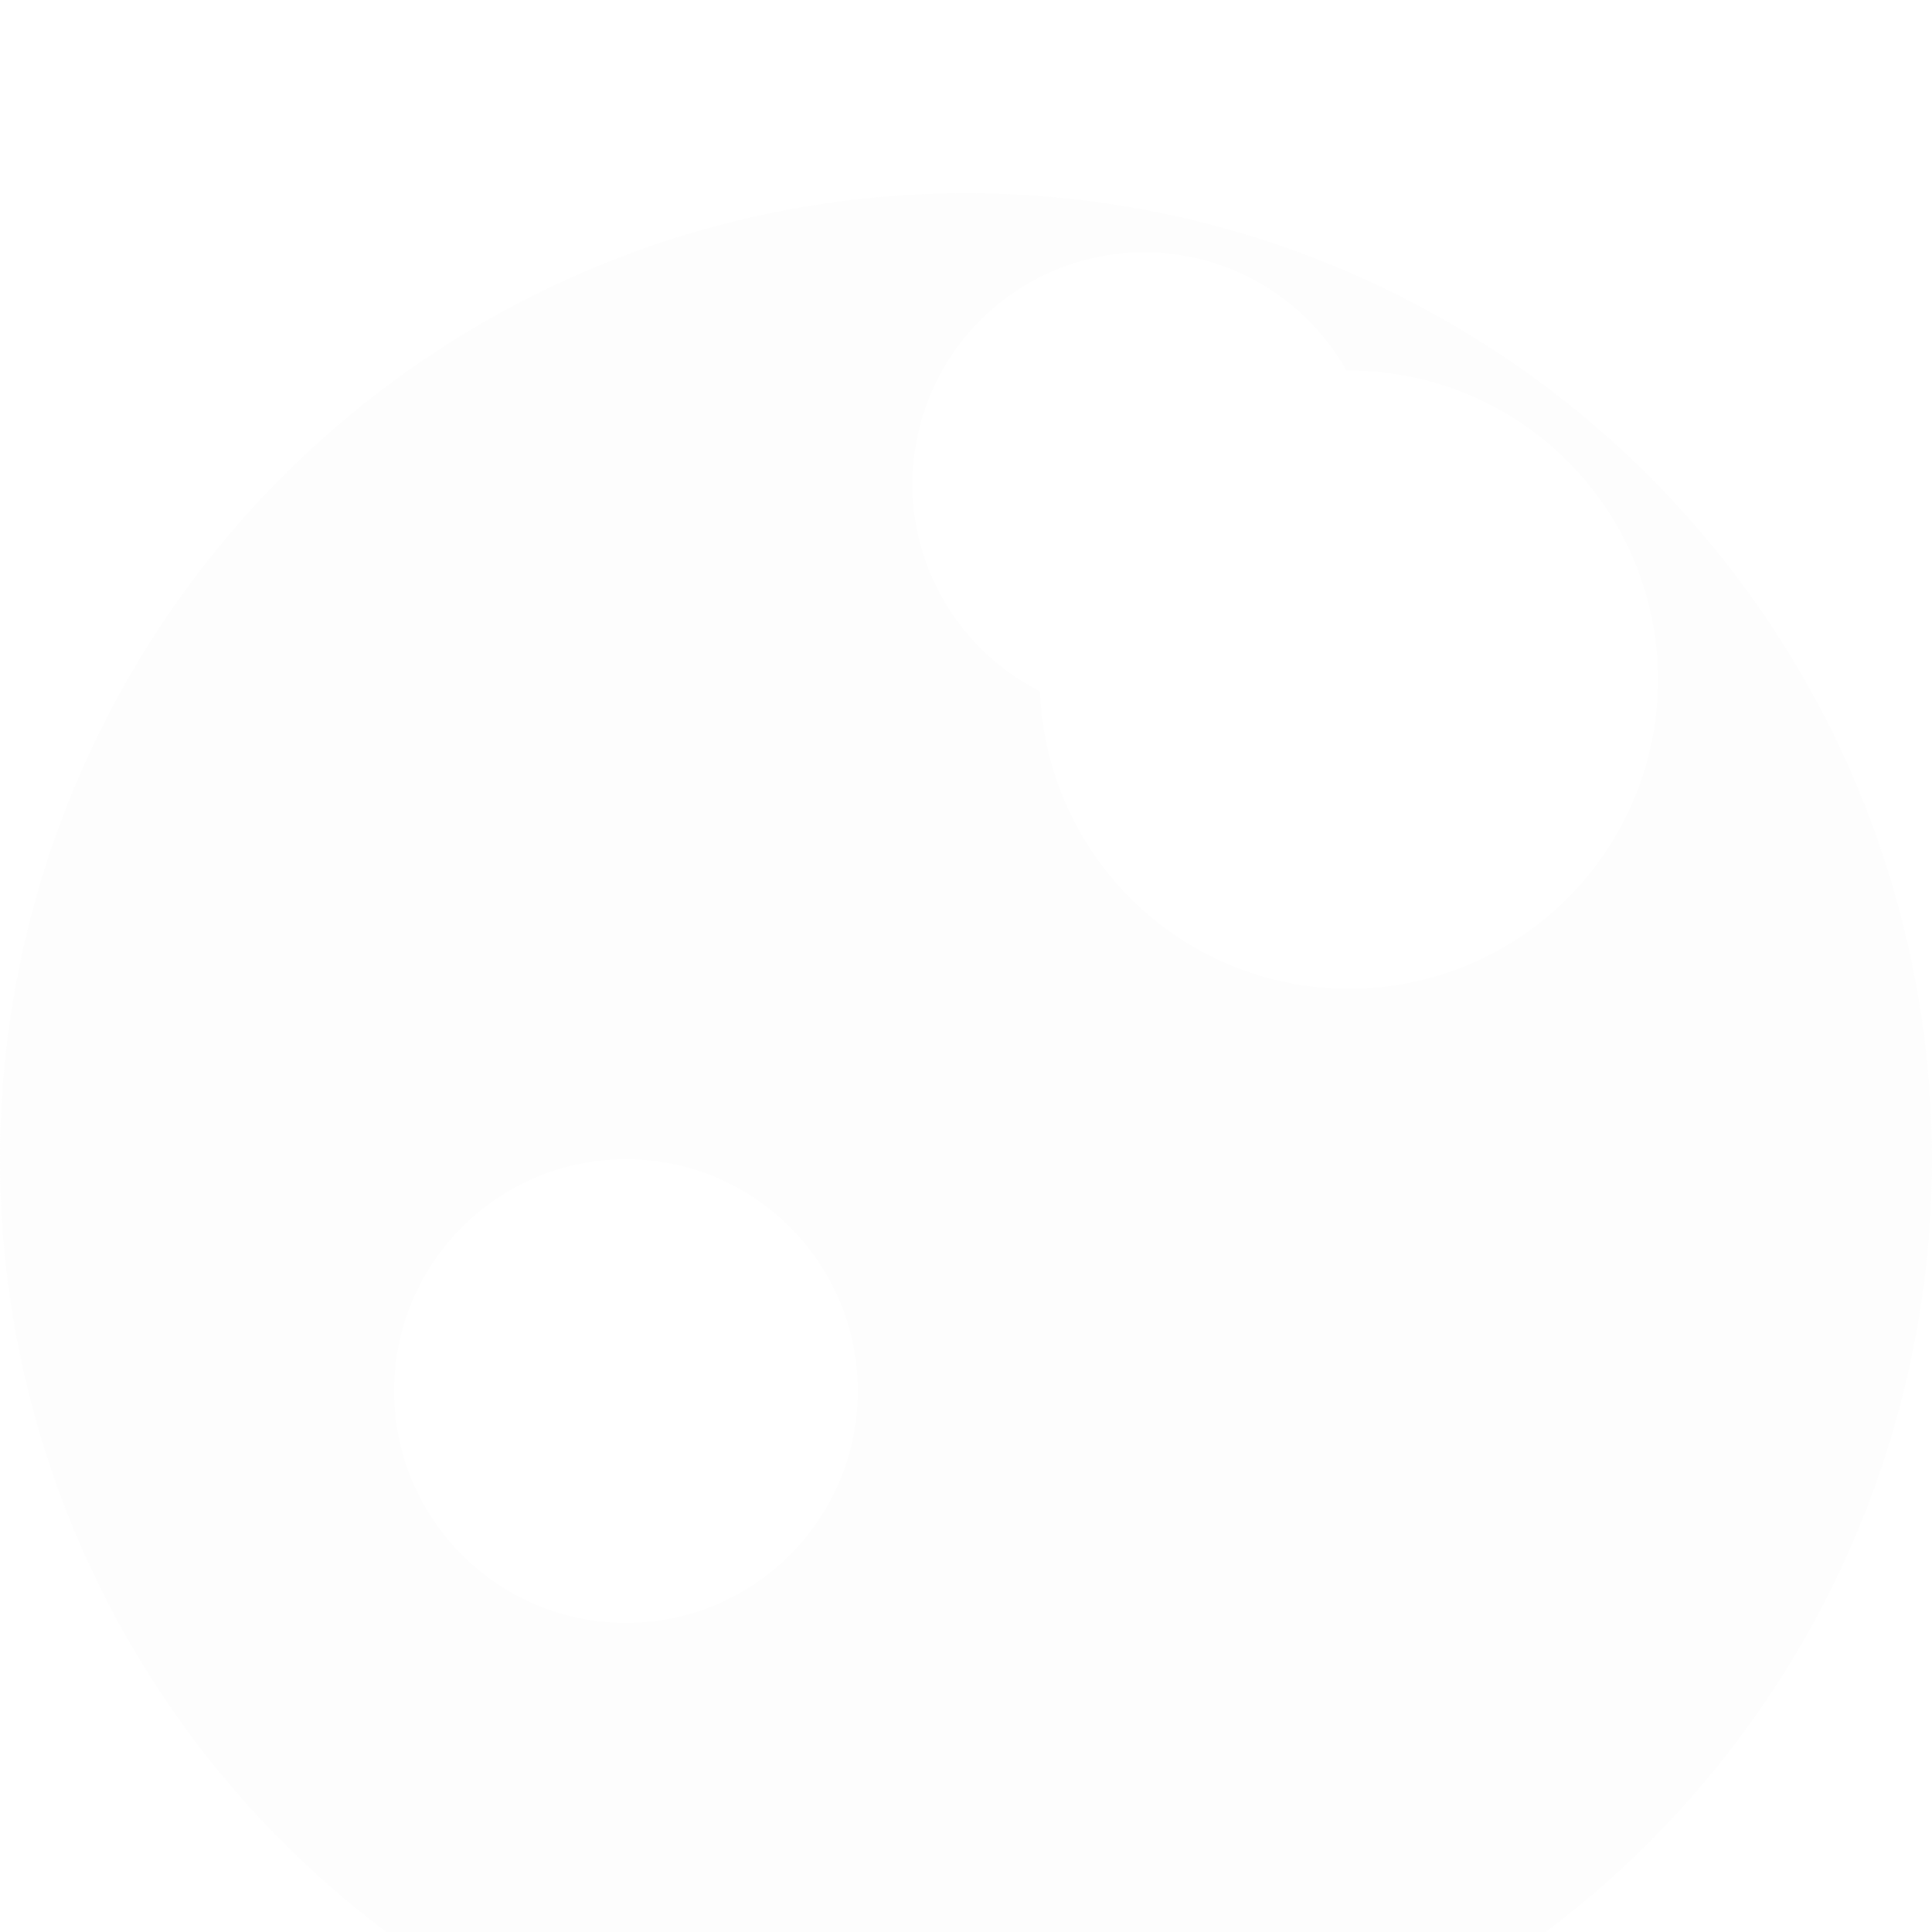 <svg width="60" height="60" viewBox="0 0 60 60" fill="none" xmlns="http://www.w3.org/2000/svg">
<g filter="url(#filter0_iii_2676_25778)">
<circle cx="30" cy="30" r="30" fill="#D9D9D9" fill-opacity="0.06"/>
</g>
<g filter="url(#filter1_f_2676_25778)">
<circle cx="19.44" cy="43.2" r="7.2" fill="white"/>
</g>
<g filter="url(#filter2_f_2676_25778)">
<circle cx="35.538" cy="15.036" r="7.2" transform="rotate(98.708 35.538 15.036)" fill="white"/>
</g>
<g filter="url(#filter3_f_2676_25778)">
<circle cx="41.892" cy="21.108" r="9.6" transform="rotate(98.708 41.892 21.108)" fill="white"/>
</g>
<defs>
<filter id="filter0_iii_2676_25778" x="0" y="-6" width="60" height="72" filterUnits="userSpaceOnUse" color-interpolation-filters="sRGB">
<feFlood flood-opacity="0" result="BackgroundImageFix"/>
<feBlend mode="normal" in="SourceGraphic" in2="BackgroundImageFix" result="shape"/>
<feColorMatrix in="SourceAlpha" type="matrix" values="0 0 0 0 0 0 0 0 0 0 0 0 0 0 0 0 0 0 127 0" result="hardAlpha"/>
<feOffset dy="6"/>
<feGaussianBlur stdDeviation="6"/>
<feComposite in2="hardAlpha" operator="arithmetic" k2="-1" k3="1"/>
<feColorMatrix type="matrix" values="0 0 0 0 0 0 0 0 0 0.925 0 0 0 0 0.31 0 0 0 0.44 0"/>
<feBlend mode="normal" in2="shape" result="effect1_innerShadow_2676_25778"/>
<feColorMatrix in="SourceAlpha" type="matrix" values="0 0 0 0 0 0 0 0 0 0 0 0 0 0 0 0 0 0 127 0" result="hardAlpha"/>
<feOffset dy="6"/>
<feGaussianBlur stdDeviation="6"/>
<feComposite in2="hardAlpha" operator="arithmetic" k2="-1" k3="1"/>
<feColorMatrix type="matrix" values="0 0 0 0 0 0 0 0 0 0.925 0 0 0 0 0.31 0 0 0 1 0"/>
<feBlend mode="normal" in2="effect1_innerShadow_2676_25778" result="effect2_innerShadow_2676_25778"/>
<feColorMatrix in="SourceAlpha" type="matrix" values="0 0 0 0 0 0 0 0 0 0 0 0 0 0 0 0 0 0 127 0" result="hardAlpha"/>
<feOffset dy="-6"/>
<feGaussianBlur stdDeviation="6"/>
<feComposite in2="hardAlpha" operator="arithmetic" k2="-1" k3="1"/>
<feColorMatrix type="matrix" values="0 0 0 0 0.698 0 0 0 0 0.922 0 0 0 0 1 0 0 0 1 0"/>
<feBlend mode="normal" in2="effect2_innerShadow_2676_25778" result="effect3_innerShadow_2676_25778"/>
</filter>
<filter id="filter1_f_2676_25778" x="6.96" y="30.72" width="24.96" height="24.96" filterUnits="userSpaceOnUse" color-interpolation-filters="sRGB">
<feFlood flood-opacity="0" result="BackgroundImageFix"/>
<feBlend mode="normal" in="SourceGraphic" in2="BackgroundImageFix" result="shape"/>
<feGaussianBlur stdDeviation="2.64" result="effect1_foregroundBlur_2676_25778"/>
</filter>
<filter id="filter2_f_2676_25778" x="23.057" y="2.555" width="24.962" height="24.962" filterUnits="userSpaceOnUse" color-interpolation-filters="sRGB">
<feFlood flood-opacity="0" result="BackgroundImageFix"/>
<feBlend mode="normal" in="SourceGraphic" in2="BackgroundImageFix" result="shape"/>
<feGaussianBlur stdDeviation="2.64" result="effect1_foregroundBlur_2676_25778"/>
</filter>
<filter id="filter3_f_2676_25778" x="27.011" y="6.227" width="29.763" height="29.763" filterUnits="userSpaceOnUse" color-interpolation-filters="sRGB">
<feFlood flood-opacity="0" result="BackgroundImageFix"/>
<feBlend mode="normal" in="SourceGraphic" in2="BackgroundImageFix" result="shape"/>
<feGaussianBlur stdDeviation="2.64" result="effect1_foregroundBlur_2676_25778"/>
</filter>
</defs>
</svg>
